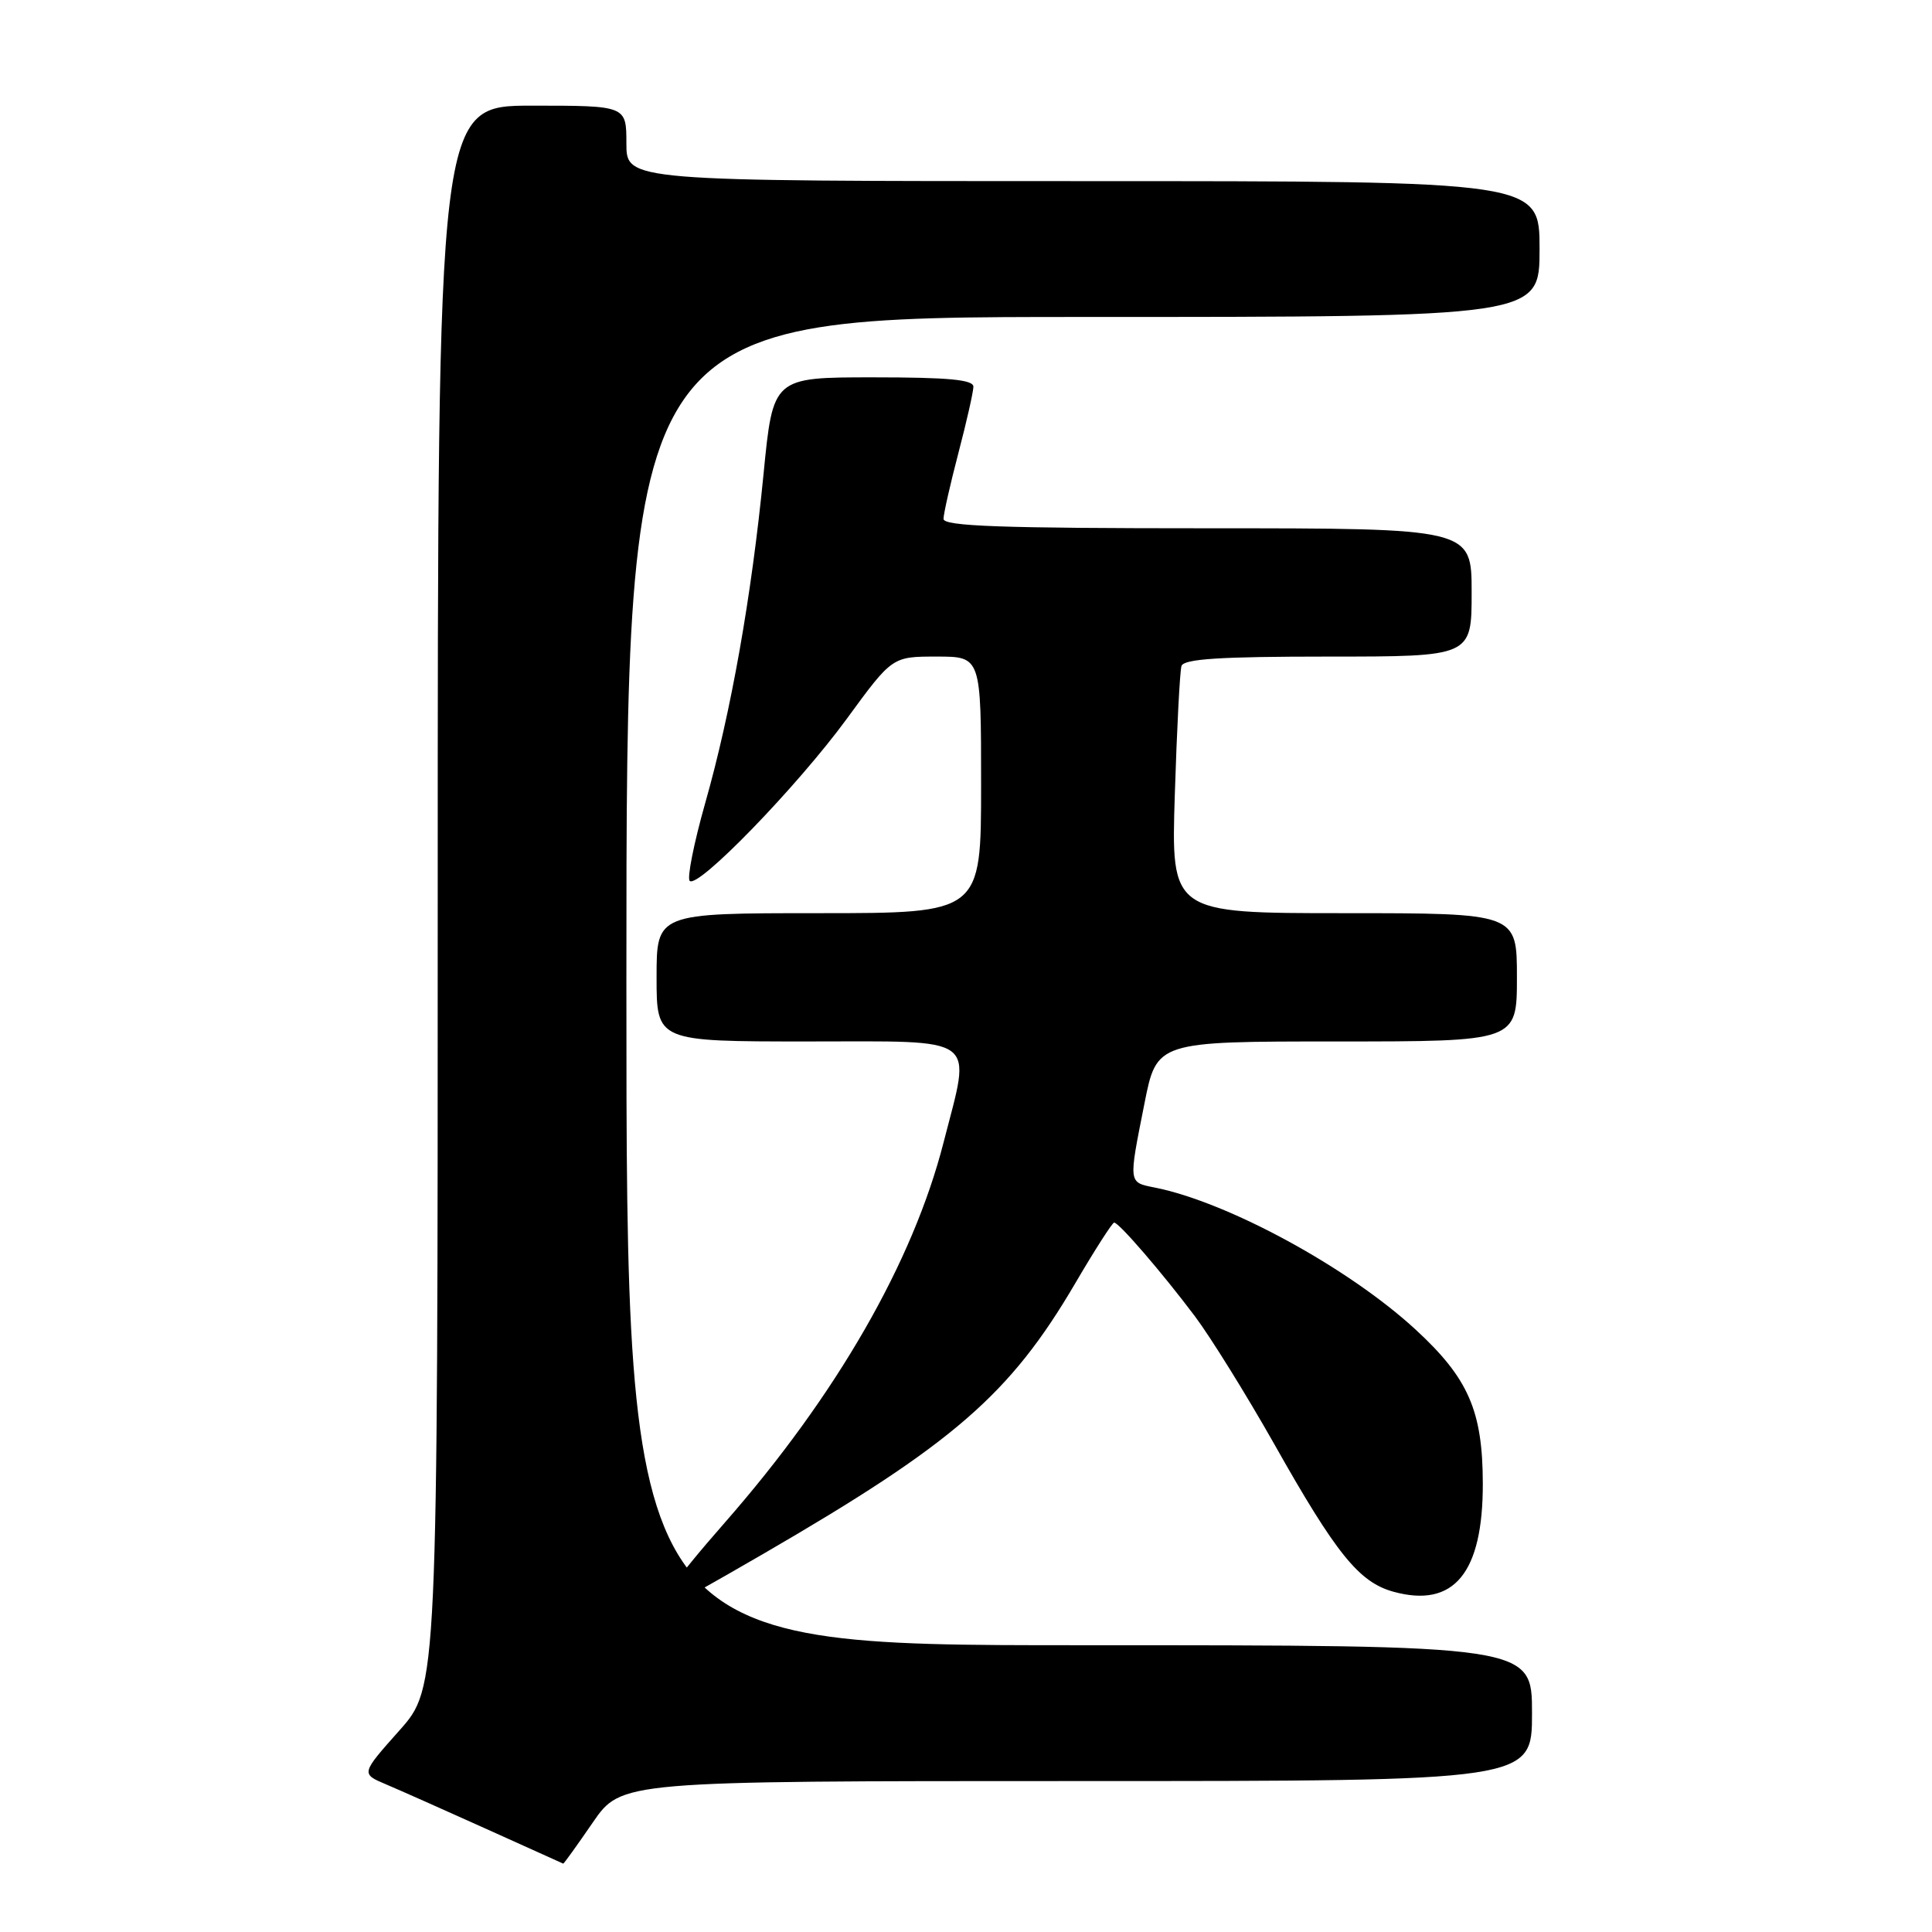 <?xml version="1.0" encoding="UTF-8" standalone="no"?>
<!DOCTYPE svg PUBLIC "-//W3C//DTD SVG 1.1//EN" "http://www.w3.org/Graphics/SVG/1.1/DTD/svg11.dtd" >
<svg xmlns="http://www.w3.org/2000/svg" xmlns:xlink="http://www.w3.org/1999/xlink" version="1.1" viewBox="0 0 256 256">
 <g >
 <path fill="currentColor"
d=" M 78.54 241.50 C 82.33 236.00 82.33 236.00 142.67 236.00 C 203.00 236.00 203.00 236.00 203.00 227.00 C 203.00 218.00 203.00 218.00 143.00 218.00 C 83.00 218.00 83.00 218.00 83.00 130.00 C 83.00 42.00 83.00 42.00 143.50 42.00 C 204.00 42.00 204.00 42.00 204.00 33.00 C 204.00 24.00 204.00 24.00 143.50 24.00 C 83.00 24.00 83.00 24.00 83.00 19.00 C 83.00 14.00 83.00 14.00 70.50 14.00 C 58.00 14.00 58.00 14.00 58.00 118.80 C 58.00 223.60 58.00 223.60 52.91 229.31 C 47.82 235.03 47.82 235.03 51.16 236.44 C 53.00 237.22 59.00 239.89 64.50 242.37 C 70.00 244.86 74.56 246.91 74.63 246.94 C 74.70 246.98 76.46 244.53 78.54 241.50 Z  M 101.20 205.86 C 126.37 191.26 133.83 184.78 142.46 170.07 C 145.06 165.63 147.39 162.00 147.63 162.00 C 148.27 162.00 153.95 168.59 158.33 174.41 C 160.43 177.21 165.15 184.82 168.83 191.32 C 177.06 205.92 180.08 209.65 184.63 210.91 C 192.65 213.12 196.51 208.44 196.48 196.54 C 196.46 186.95 194.57 182.62 187.59 176.19 C 178.70 167.99 162.74 159.30 153.03 157.36 C 149.49 156.65 149.52 156.91 151.64 146.25 C 153.27 138.00 153.27 138.00 177.14 138.00 C 201.00 138.00 201.00 138.00 201.00 129.50 C 201.00 121.00 201.00 121.00 178.08 121.00 C 155.17 121.00 155.17 121.00 155.67 105.25 C 155.94 96.59 156.34 88.94 156.55 88.25 C 156.84 87.31 161.62 87.00 175.97 87.00 C 195.00 87.00 195.00 87.00 195.00 78.50 C 195.00 70.00 195.00 70.00 160.00 70.00 C 132.66 70.00 125.00 69.73 125.02 68.75 C 125.03 68.06 125.92 64.12 127.00 60.00 C 128.08 55.88 128.97 51.94 128.98 51.25 C 129.00 50.31 125.69 50.00 115.71 50.00 C 102.43 50.00 102.43 50.00 101.18 62.75 C 99.58 79.05 96.88 94.33 93.43 106.46 C 91.94 111.73 91.02 116.35 91.39 116.72 C 92.47 117.80 105.64 104.21 112.20 95.25 C 118.23 87.00 118.23 87.00 124.12 87.00 C 130.00 87.00 130.00 87.00 130.00 104.00 C 130.00 121.00 130.00 121.00 108.50 121.00 C 87.00 121.00 87.00 121.00 87.00 129.50 C 87.00 138.00 87.00 138.00 107.00 138.00 C 130.05 138.00 128.71 137.00 125.03 151.37 C 120.97 167.24 110.85 184.85 96.07 201.72 C 89.01 209.78 86.83 213.00 88.45 213.00 C 88.70 213.00 94.44 209.79 101.20 205.86 Z "/>
</g>
</svg>